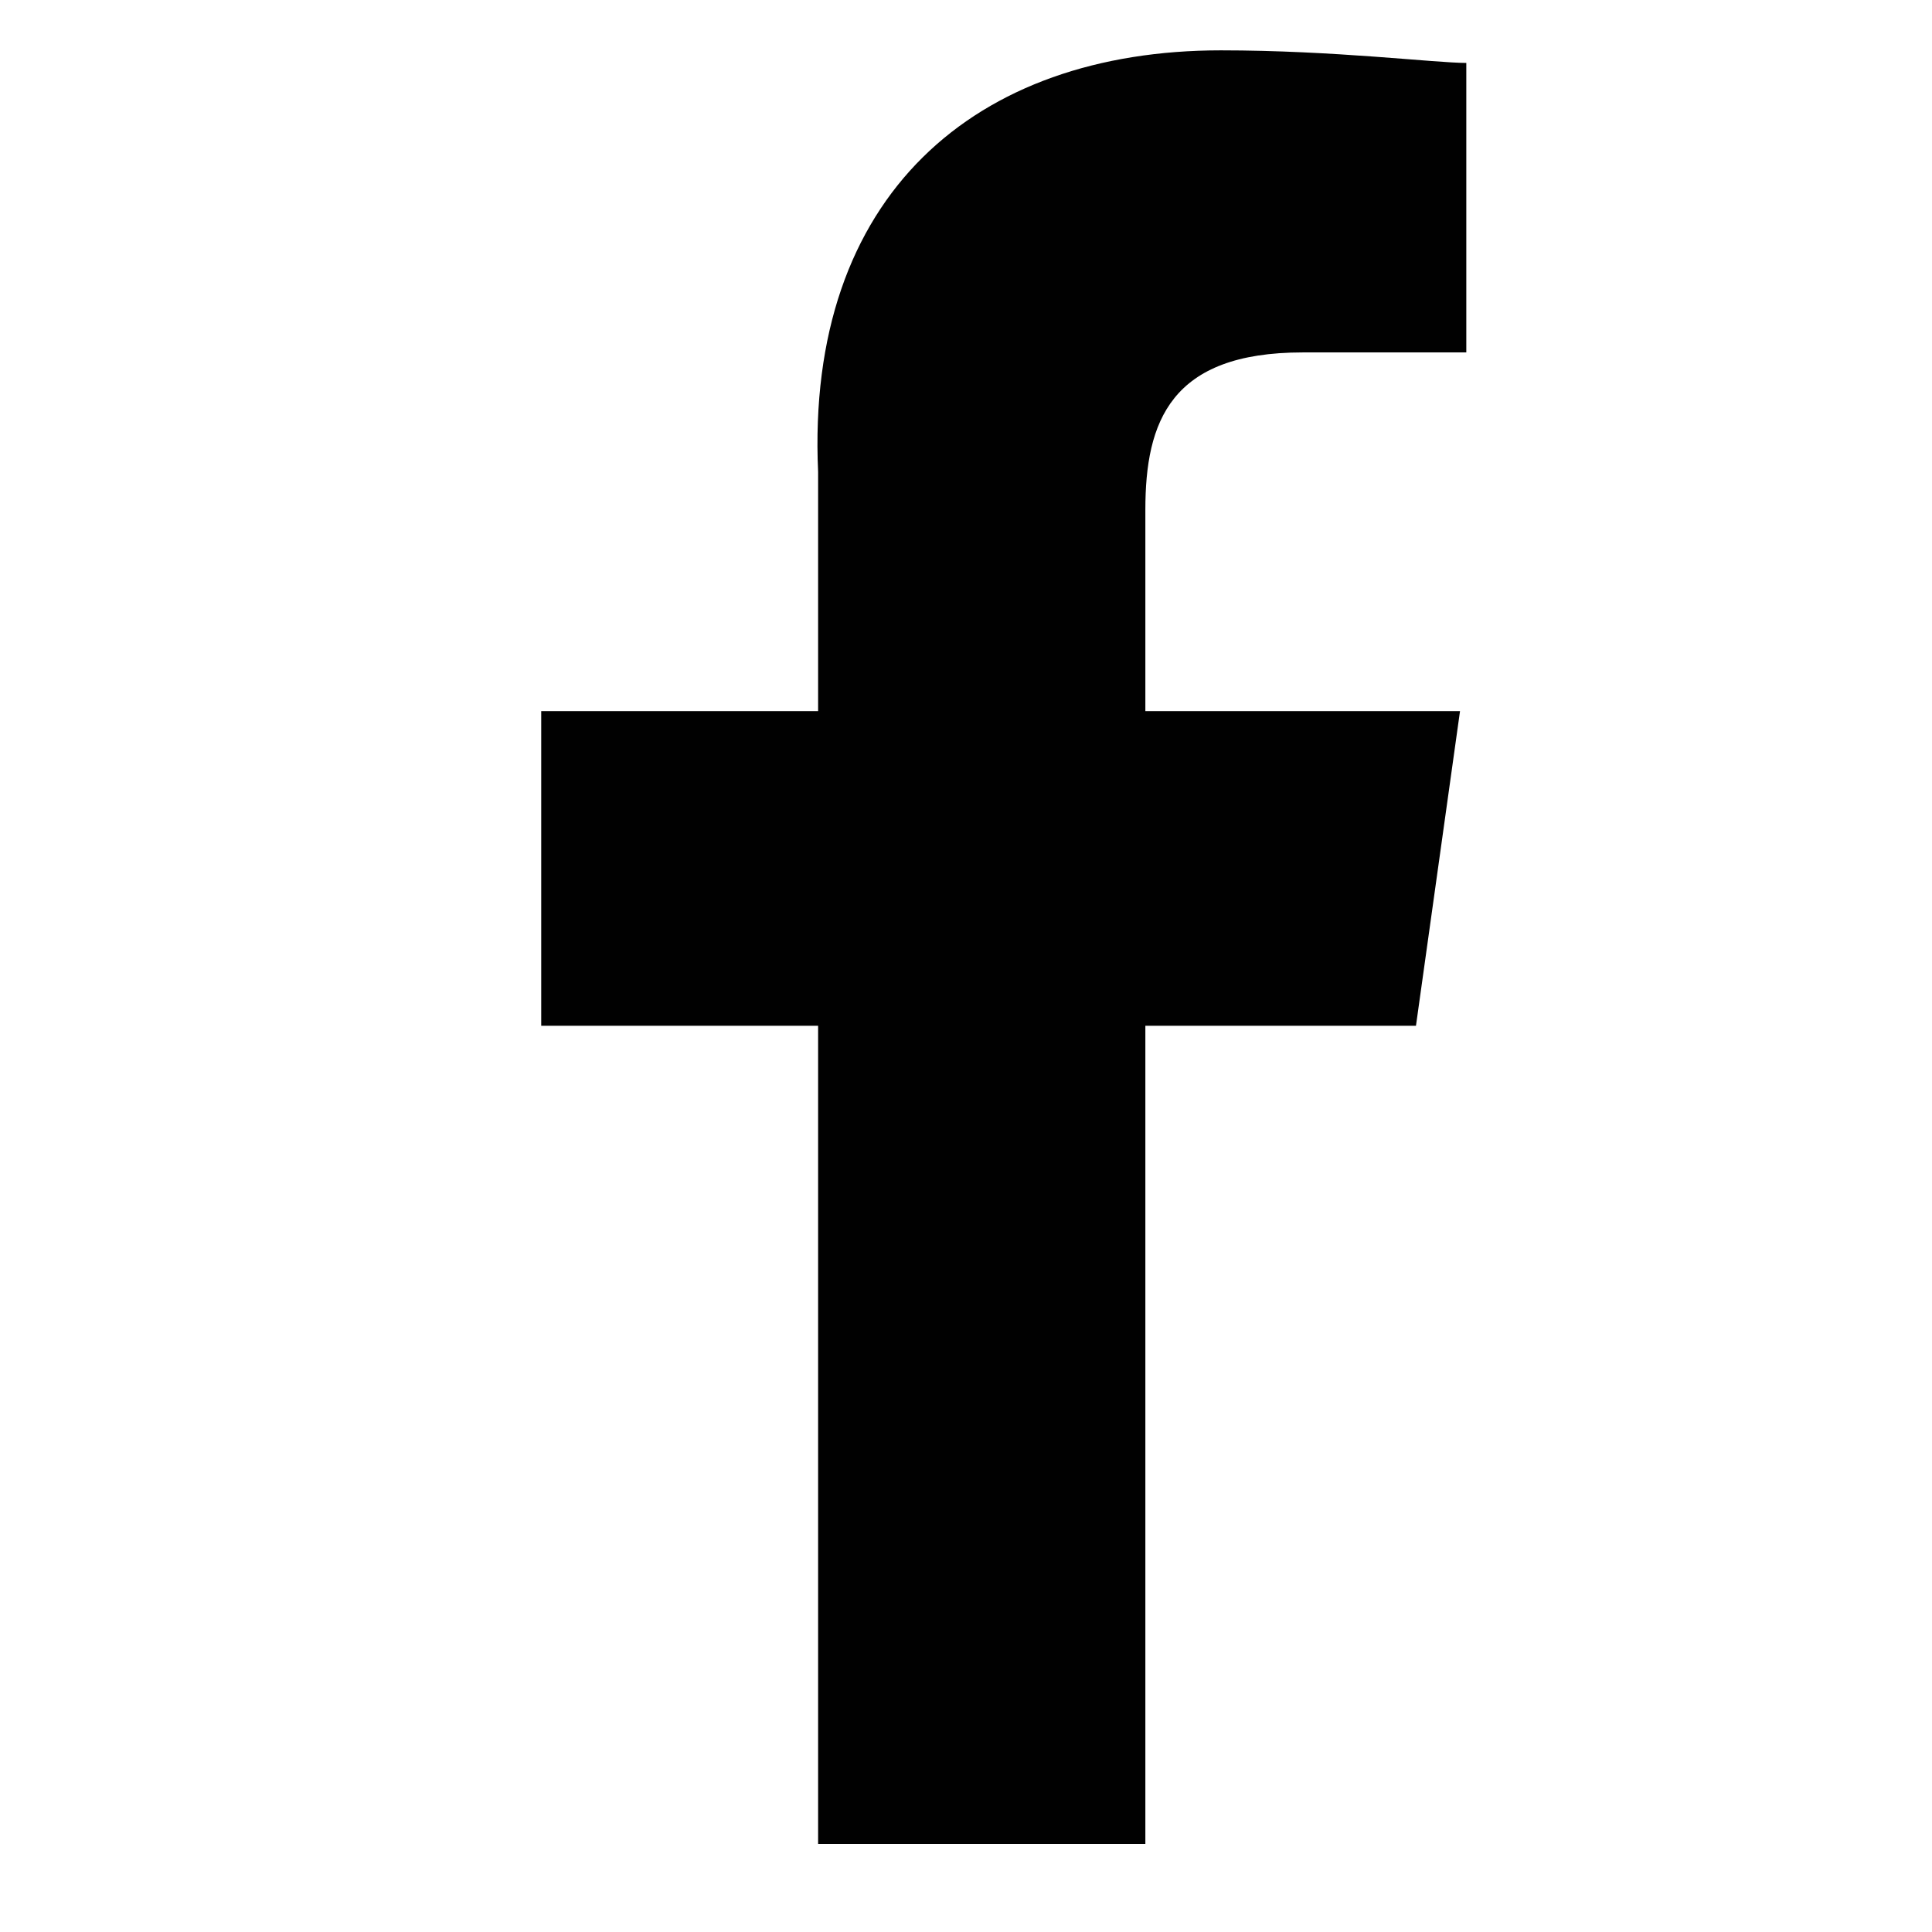 <?xml version="1.0" encoding="utf-8"?>
<!-- Generator: Adobe Illustrator 16.0.0, SVG Export Plug-In . SVG Version: 6.00 Build 0)  -->
<!DOCTYPE svg PUBLIC "-//W3C//DTD SVG 1.1//EN" "http://www.w3.org/Graphics/SVG/1.1/DTD/svg11.dtd">
<svg version="1.1" xmlns="http://www.w3.org/2000/svg" xmlns:xlink="http://www.w3.org/1999/xlink" x="0px" y="0px" width="30.7px"
	 height="30.7px" viewBox="0 0 30.7 30.7" enable-background="new 0 0 30.7 30.7" xml:space="preserve">
<g id="Layer_1">
</g>
<g id="Layer_2">
	<path fill="#010101" d="M23.4,5.6h-2.7c-2.101,0-2.5,1.1-2.5,2.5v3.2h5l-0.7,5h-4.3v13H13v-13H8.6v-5H13V7.5
		c-0.2-4.4,2.5-6.7,6.4-6.7C21.2,0.8,22.8,1,23.3,1v4.6H23.4z"/>
</g>
</svg>
